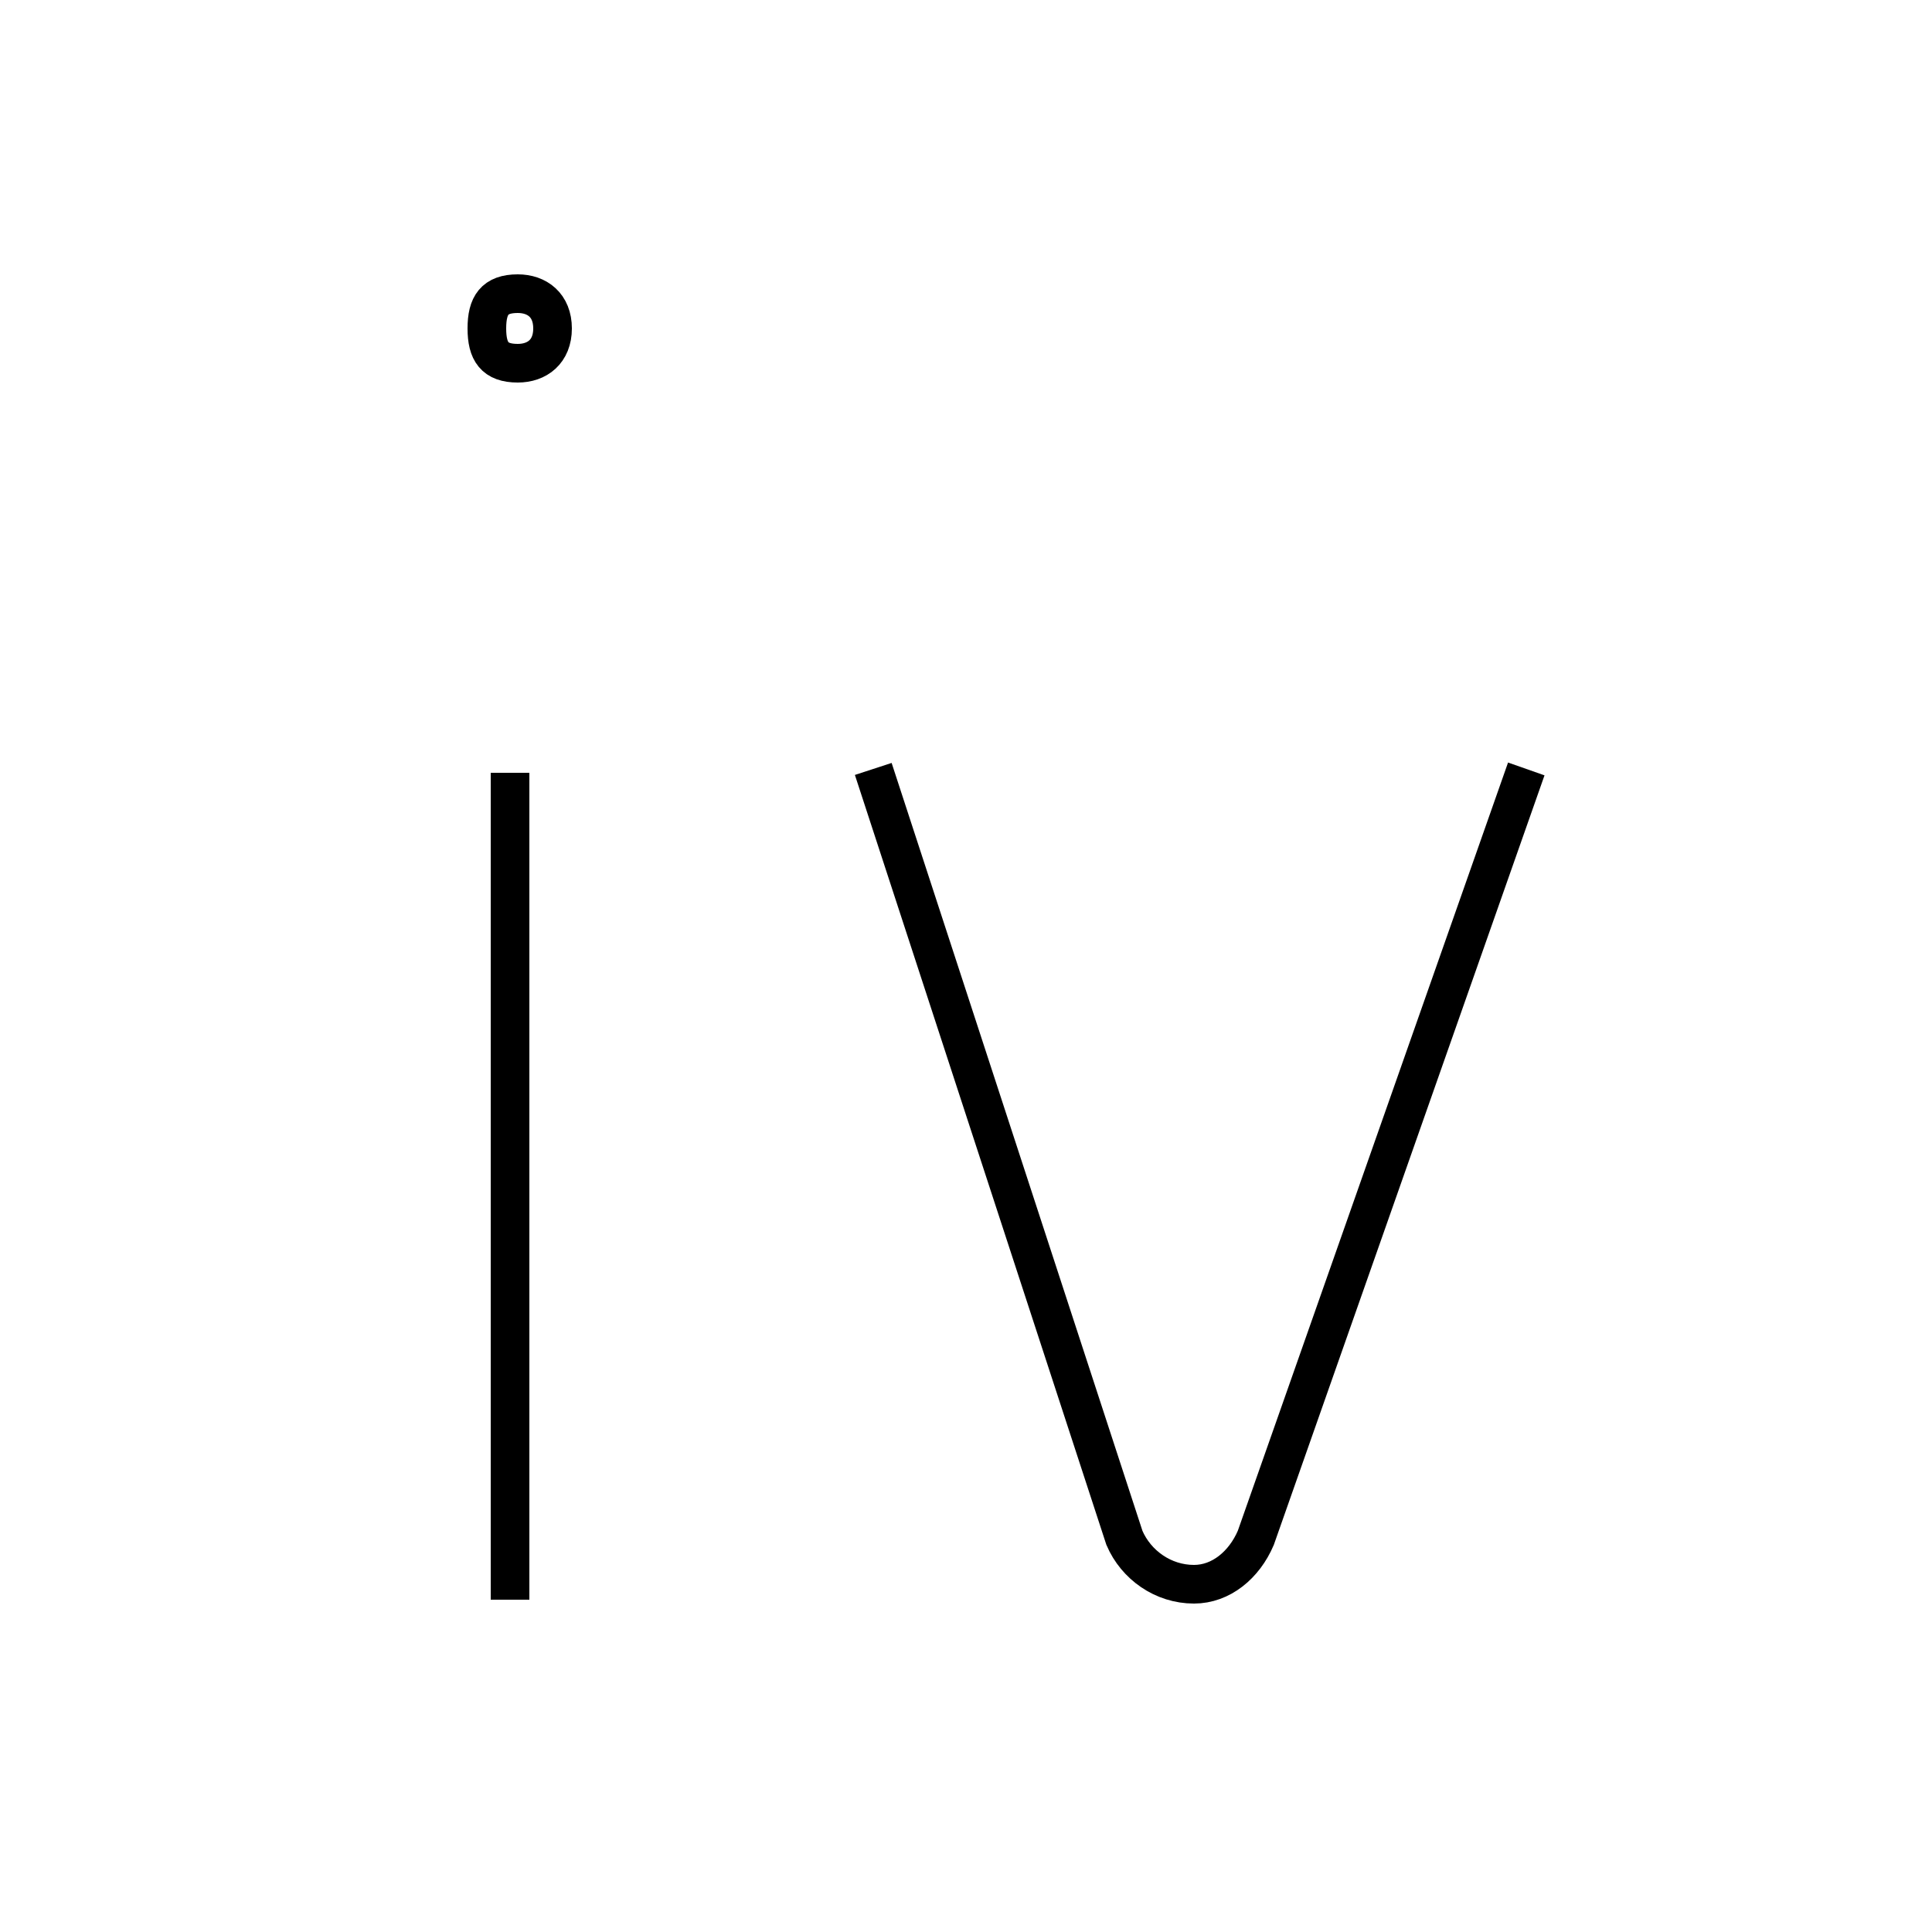 <?xml version='1.0' encoding='utf8'?>
<svg viewBox="0.0 -6.0 50.0 50.0" version="1.1" xmlns="http://www.w3.org/2000/svg">
<rect x="0.0" y="-6.0" width="50.0" height="50.0" fill="#808080" stroke="none"/>
<rect x="-1000" y="-1000" width="2000" height="2000" stroke="white" fill="white"/>
<g style="fill:white;stroke:#000000;  stroke-width:1">
<path d="M 22.6 -24.1 L 29.1 -4.2 C 29.4 -3.5 30.1 -3.0 30.9 -3.0 C 31.6 -3.0 32.2 -3.5 32.5 -4.2 L 39.5 -24.1 M 13.2 -24.0 L 13.2 -2.6 M 13.4 -34.6 C 13.9 -34.6 14.3 -34.9 14.3 -35.5 C 14.3 -36.1 13.9 -36.4 13.4 -36.4 C 12.8 -36.4 12.6 -36.1 12.6 -35.5 C 12.6 -34.9 12.8 -34.6 13.4 -34.6 Z" transform="translate(0.0, 38.0)" />
</g>
</svg>